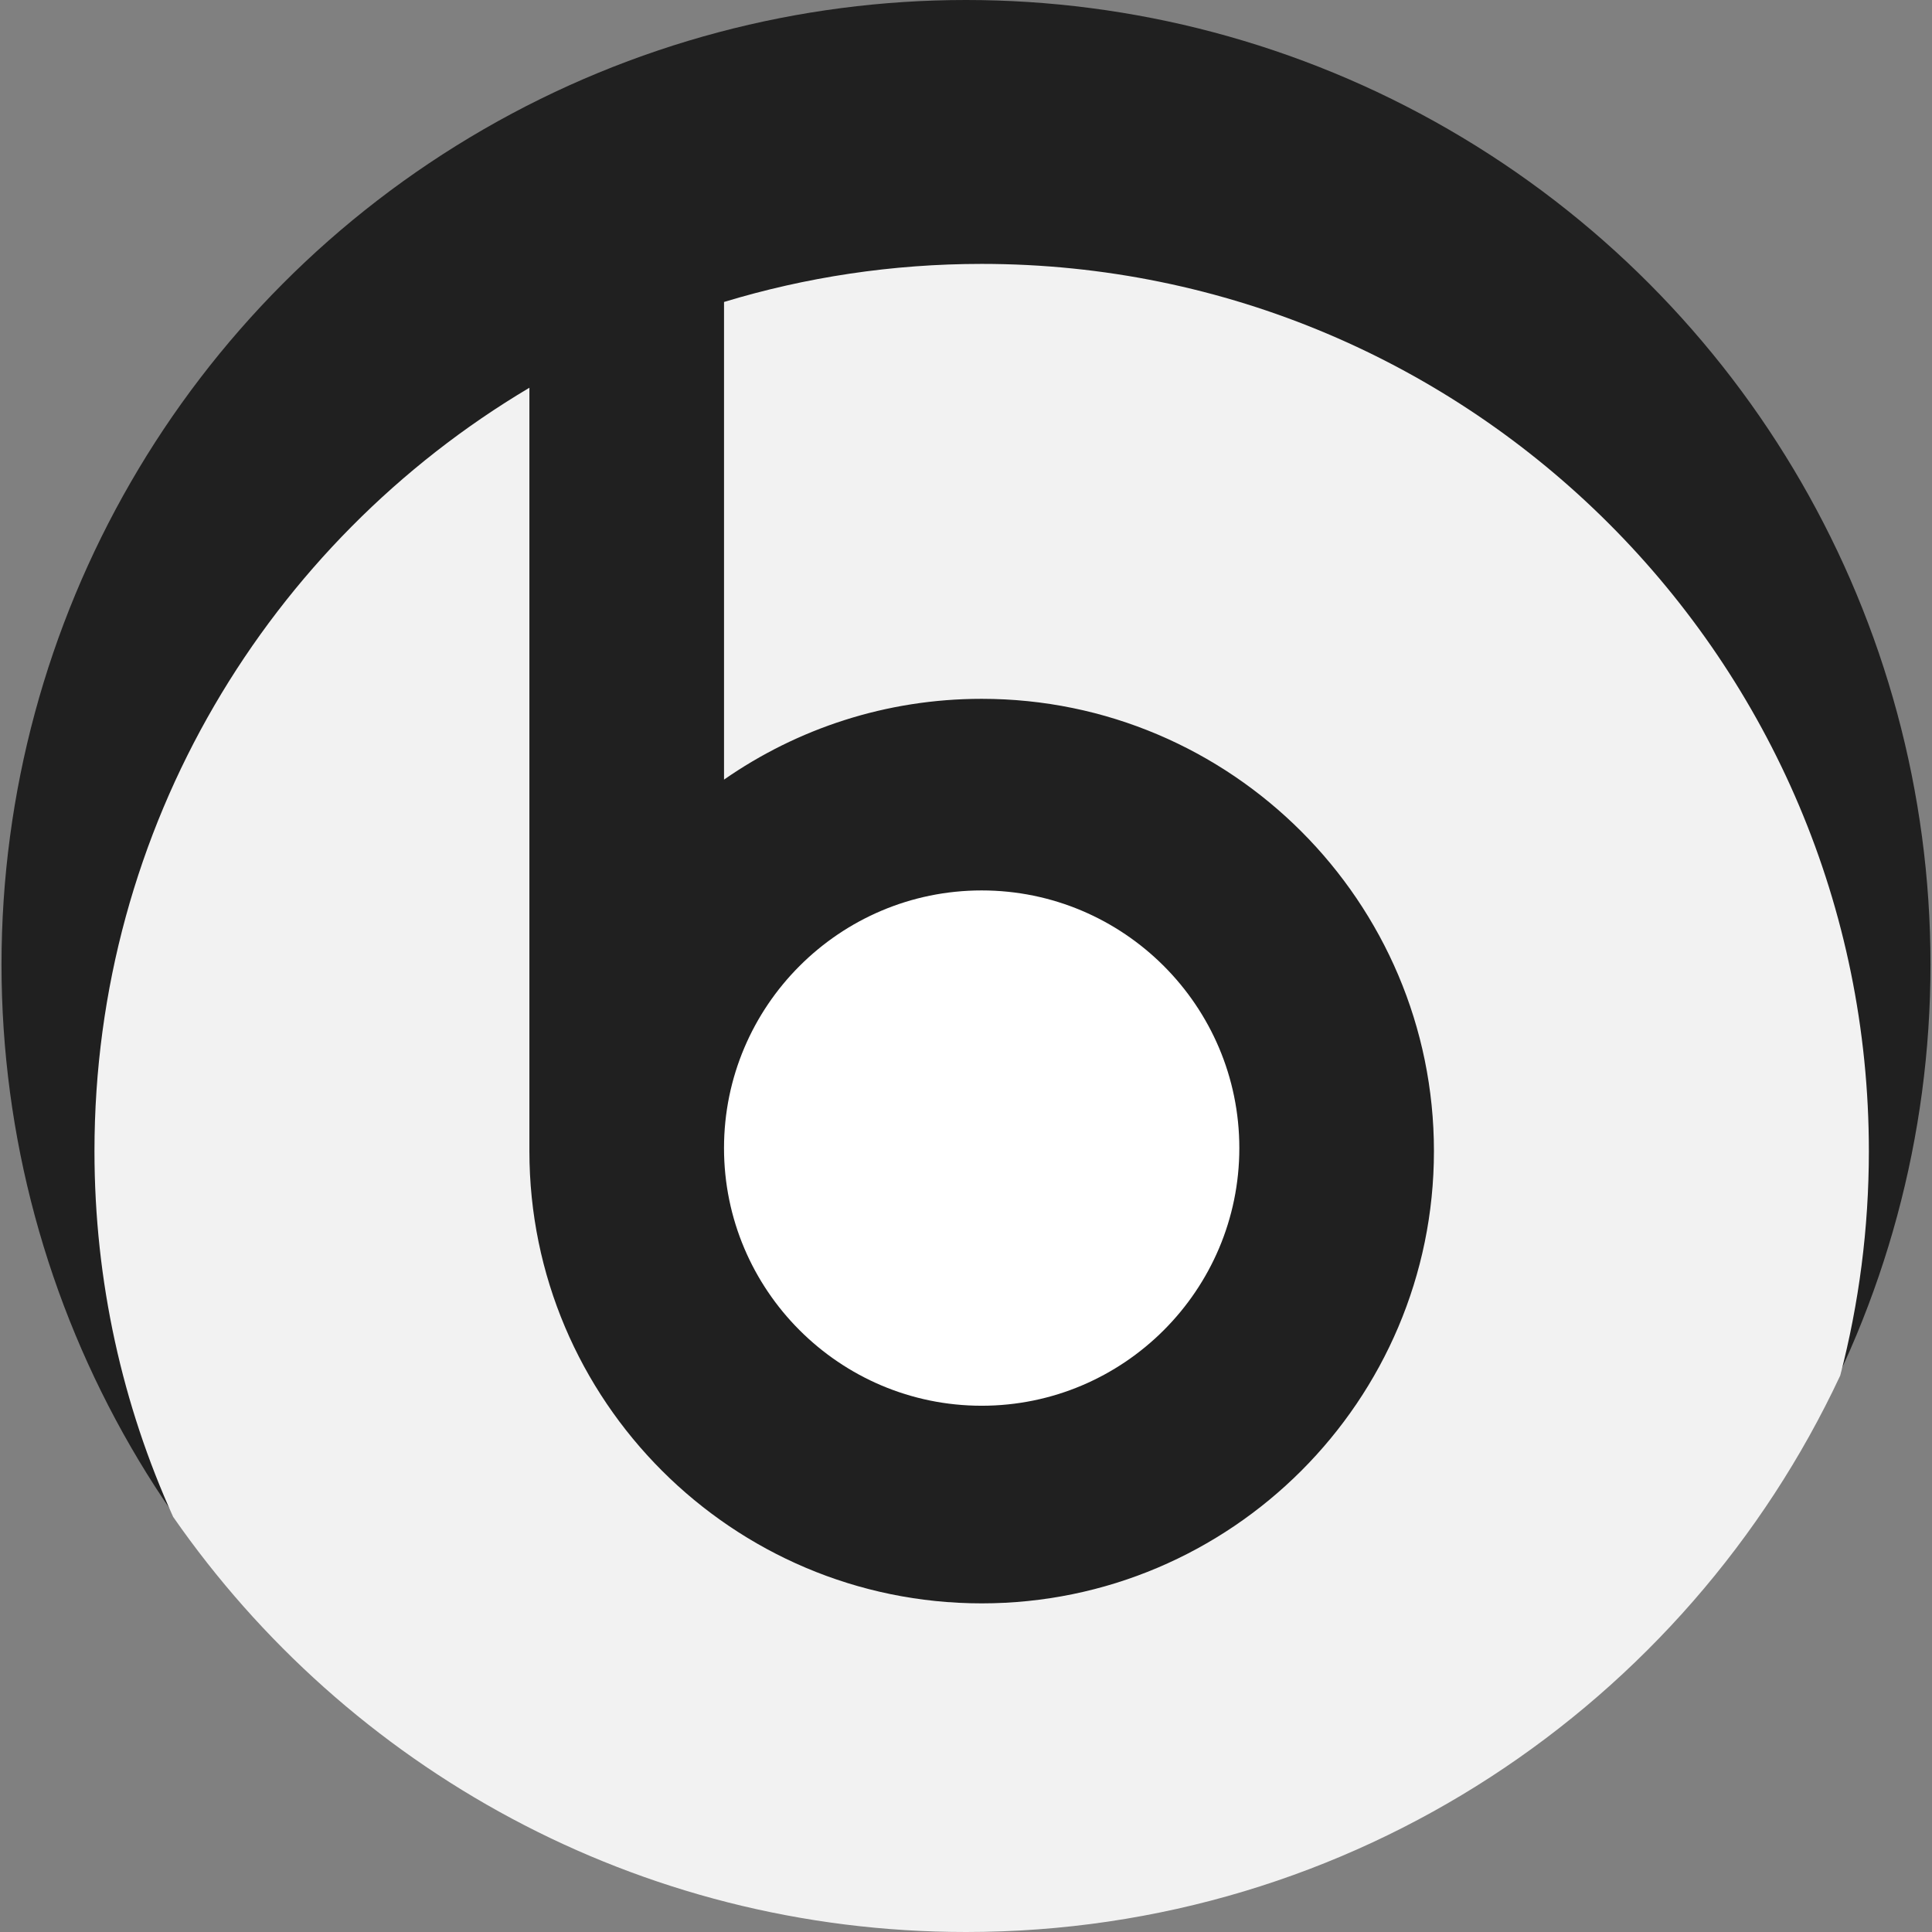 <?xml version="1.0" encoding="iso-8859-1"?>
<!-- Generator: Adobe Illustrator 19.0.0, SVG Export Plug-In . SVG Version: 6.00 Build 0)  -->
<svg xmlns="http://www.w3.org/2000/svg" xmlns:xlink="http://www.w3.org/1999/xlink" version="1.1" id="Capa_1" x="0px" y="0px" viewBox="0 0 512 512" style="enable-background:new 0 0 512 512;" xml:space="preserve">
<rect x="0" y="0" width="512" height="512" fill="#808080" stroke="none"/>
<circle style="fill:#202020;" cx="256" cy="255.6" r="255.6"/>
<path style="fill:#F2F2F2;" d="M495.269,305.057c0,20.542-2.639,40.479-7.585,59.466C446.945,451.647,358.527,512,256.005,512  c-87.071,0-163.971-43.536-210.125-110.023c-13.385-29.545-20.845-62.367-20.845-96.92c0-86.07,46.259-161.331,115.261-202.301  v202.301c0,66.081,53.77,119.851,119.861,119.851c66.081,0,119.851-53.77,119.851-119.851c0-66.091-53.77-119.861-119.851-119.861  c-25.362,0-48.898,7.918-68.282,21.408V80.023c21.606-6.552,44.527-10.088,68.282-10.088  C390.003,69.935,495.269,175.201,495.269,305.057z"/>
<path style="fill:#FFFFFF;" d="M328.435,304.254c0-37.651-30.63-68.282-68.282-68.282s-68.283,30.631-68.283,68.282  s30.633,68.282,68.283,68.282S328.435,341.905,328.435,304.254z"/>
<g>
</g>
<g>
</g>
<g>
</g>
<g>
</g>
<g>
</g>
<g>
</g>
<g>
</g>
<g>
</g>
<g>
</g>
<g>
</g>
<g>
</g>
<g>
</g>
<g>
</g>
<g>
</g>
<g>
</g>
</svg>
